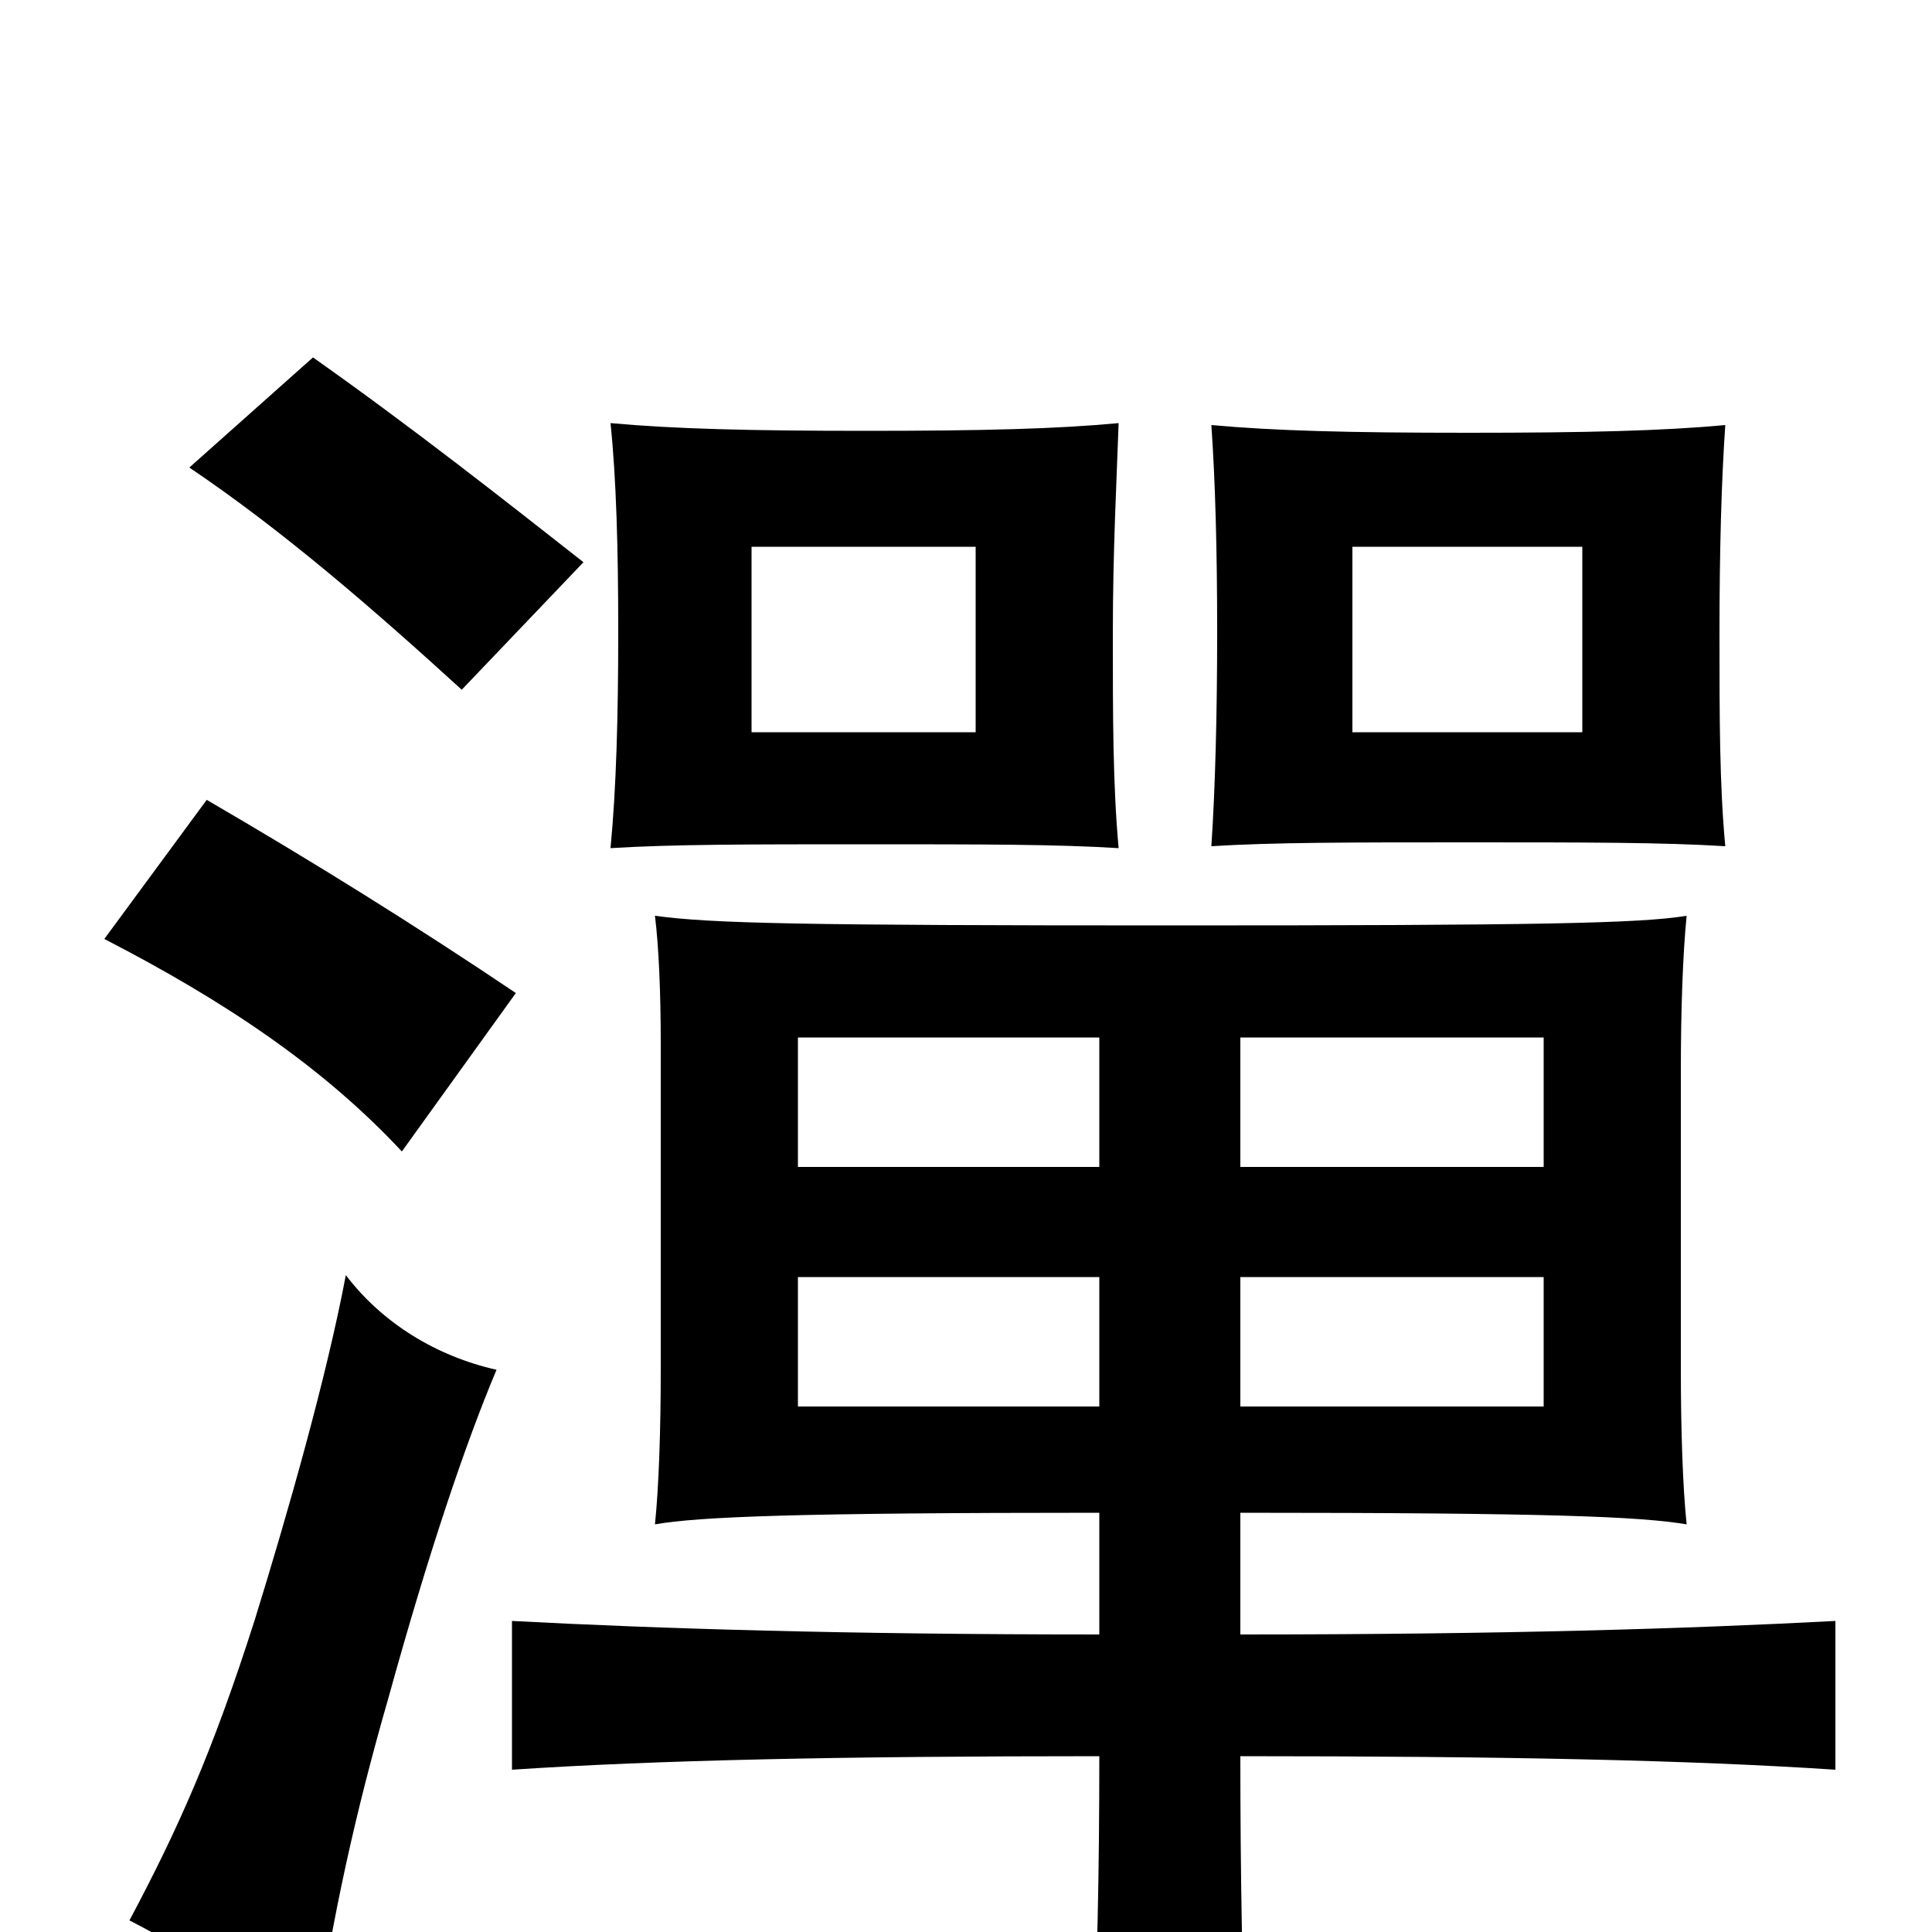 <svg xmlns="http://www.w3.org/2000/svg" viewBox="0 -1000 1000 1000">
	<path fill="#000000" d="M505 -621H389V-717H505ZM579 -561C576 -594 576 -629 576 -672C576 -715 578 -752 579 -781C547 -778 509 -777 448 -777C388 -777 349 -778 316 -781C319 -752 320 -716 320 -673C320 -630 319 -592 316 -561C348 -563 388 -563 448 -563C509 -563 547 -563 579 -561ZM819 -621H700V-717H819ZM893 -562C890 -594 890 -629 890 -672C890 -715 891 -751 893 -780C861 -777 821 -776 760 -776C698 -776 660 -777 627 -780C629 -751 630 -716 630 -673C630 -630 629 -592 627 -562C659 -564 698 -564 760 -564C821 -564 861 -564 893 -562ZM257 -291C226 -298 198 -315 179 -340C169 -287 149 -217 132 -162C110 -93 92 -53 67 -6C100 11 127 29 163 54C172 -8 184 -62 201 -121C222 -197 241 -253 257 -291ZM267 -486C215 -521 162 -554 107 -586L54 -514C116 -482 167 -448 208 -404ZM302 -709C260 -742 213 -779 162 -815L98 -758C147 -725 194 -684 239 -643ZM569 -272H413V-339H569ZM642 -339H799V-272H642ZM569 -396H413V-463H569ZM642 -463H799V-396H642ZM642 -154V-217C803 -217 849 -215 873 -211C871 -230 870 -260 870 -291V-446C870 -477 871 -506 873 -526C849 -522 795 -521 607 -521C415 -521 368 -522 339 -526C341 -510 342 -486 342 -460V-291C342 -260 341 -230 339 -211C362 -215 413 -217 569 -217V-154C437 -154 341 -157 265 -161V-84C340 -89 436 -91 569 -91C569 -32 568 21 565 78H645C643 23 642 -29 642 -91C779 -91 874 -89 950 -84V-161C874 -157 779 -154 642 -154Z"/>
</svg>